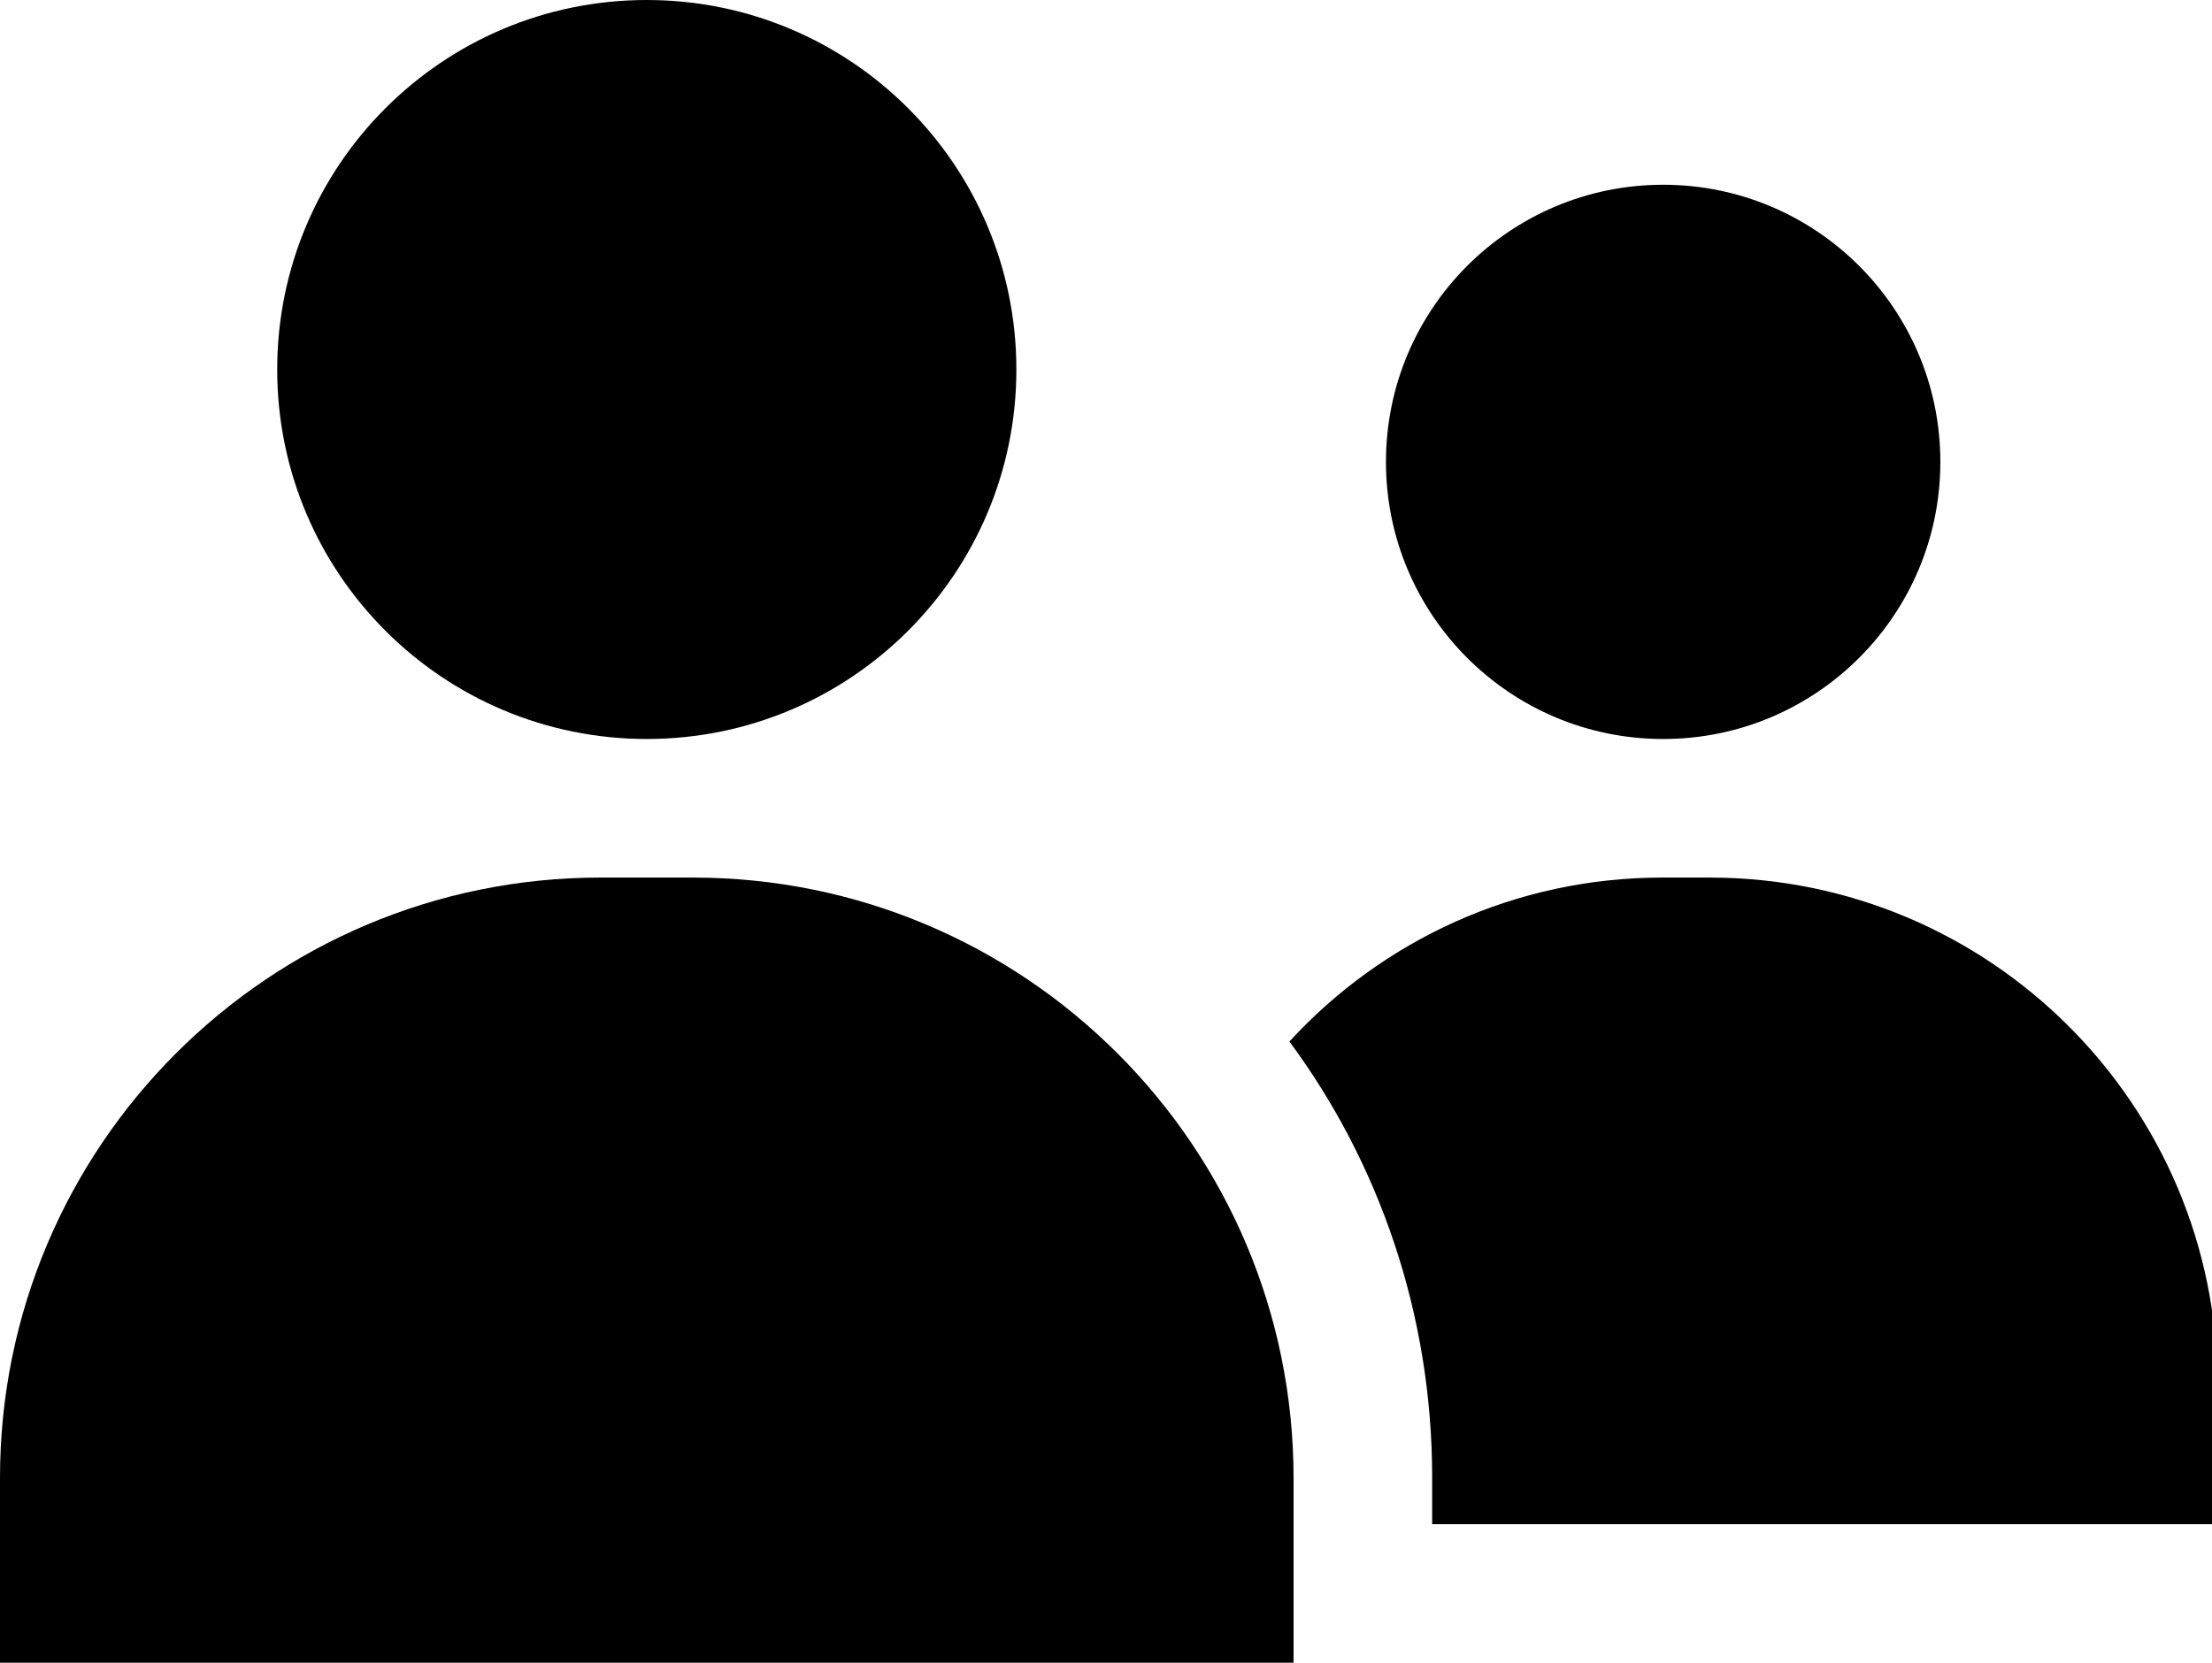 
<svg version="1.1" xmlns="http://www.w3.org/2000/svg" width="133" height="100" viewBox="0 0 133 100">
<title>users</title>
<path d="M116.667 27.778c0 9.205-7.462 16.667-16.667 16.667s-16.667-7.462-16.667-16.667c0-9.205 7.462-16.667 16.667-16.667s16.667 7.462 16.667 16.667z"></path>
<path d="M102.778 52.778h-2.778c-0.013 0-0.027 0-0.042 0-8.866 0-16.847 3.791-22.41 9.839l-0.020 0.022c5.362 7.242 8.583 16.351 8.583 26.212 0 0.013 0 0.026 0 0.040v-0.002 2.778h47.222v-8.333c0-0.005 0-0.011 0-0.017 0-16.866-13.672-30.538-30.538-30.538-0.006 0-0.012 0-0.018 0h0.001z"></path>
<path d="M61.111 22.222c0 12.273-9.949 22.222-22.222 22.222s-22.222-9.949-22.222-22.222c0-12.273 9.949-22.222 22.222-22.222s22.222 9.949 22.222 22.222z"></path>
<path d="M41.667 52.778h-5.556c-0 0-0.001 0-0.001 0-19.943 0-36.11 16.167-36.11 36.11 0 0 0 0.001 0 0.001v-0 11.111h77.778v-11.111c-0.007-19.941-16.17-36.104-36.11-36.111h-0.001z"></path>
</svg>
